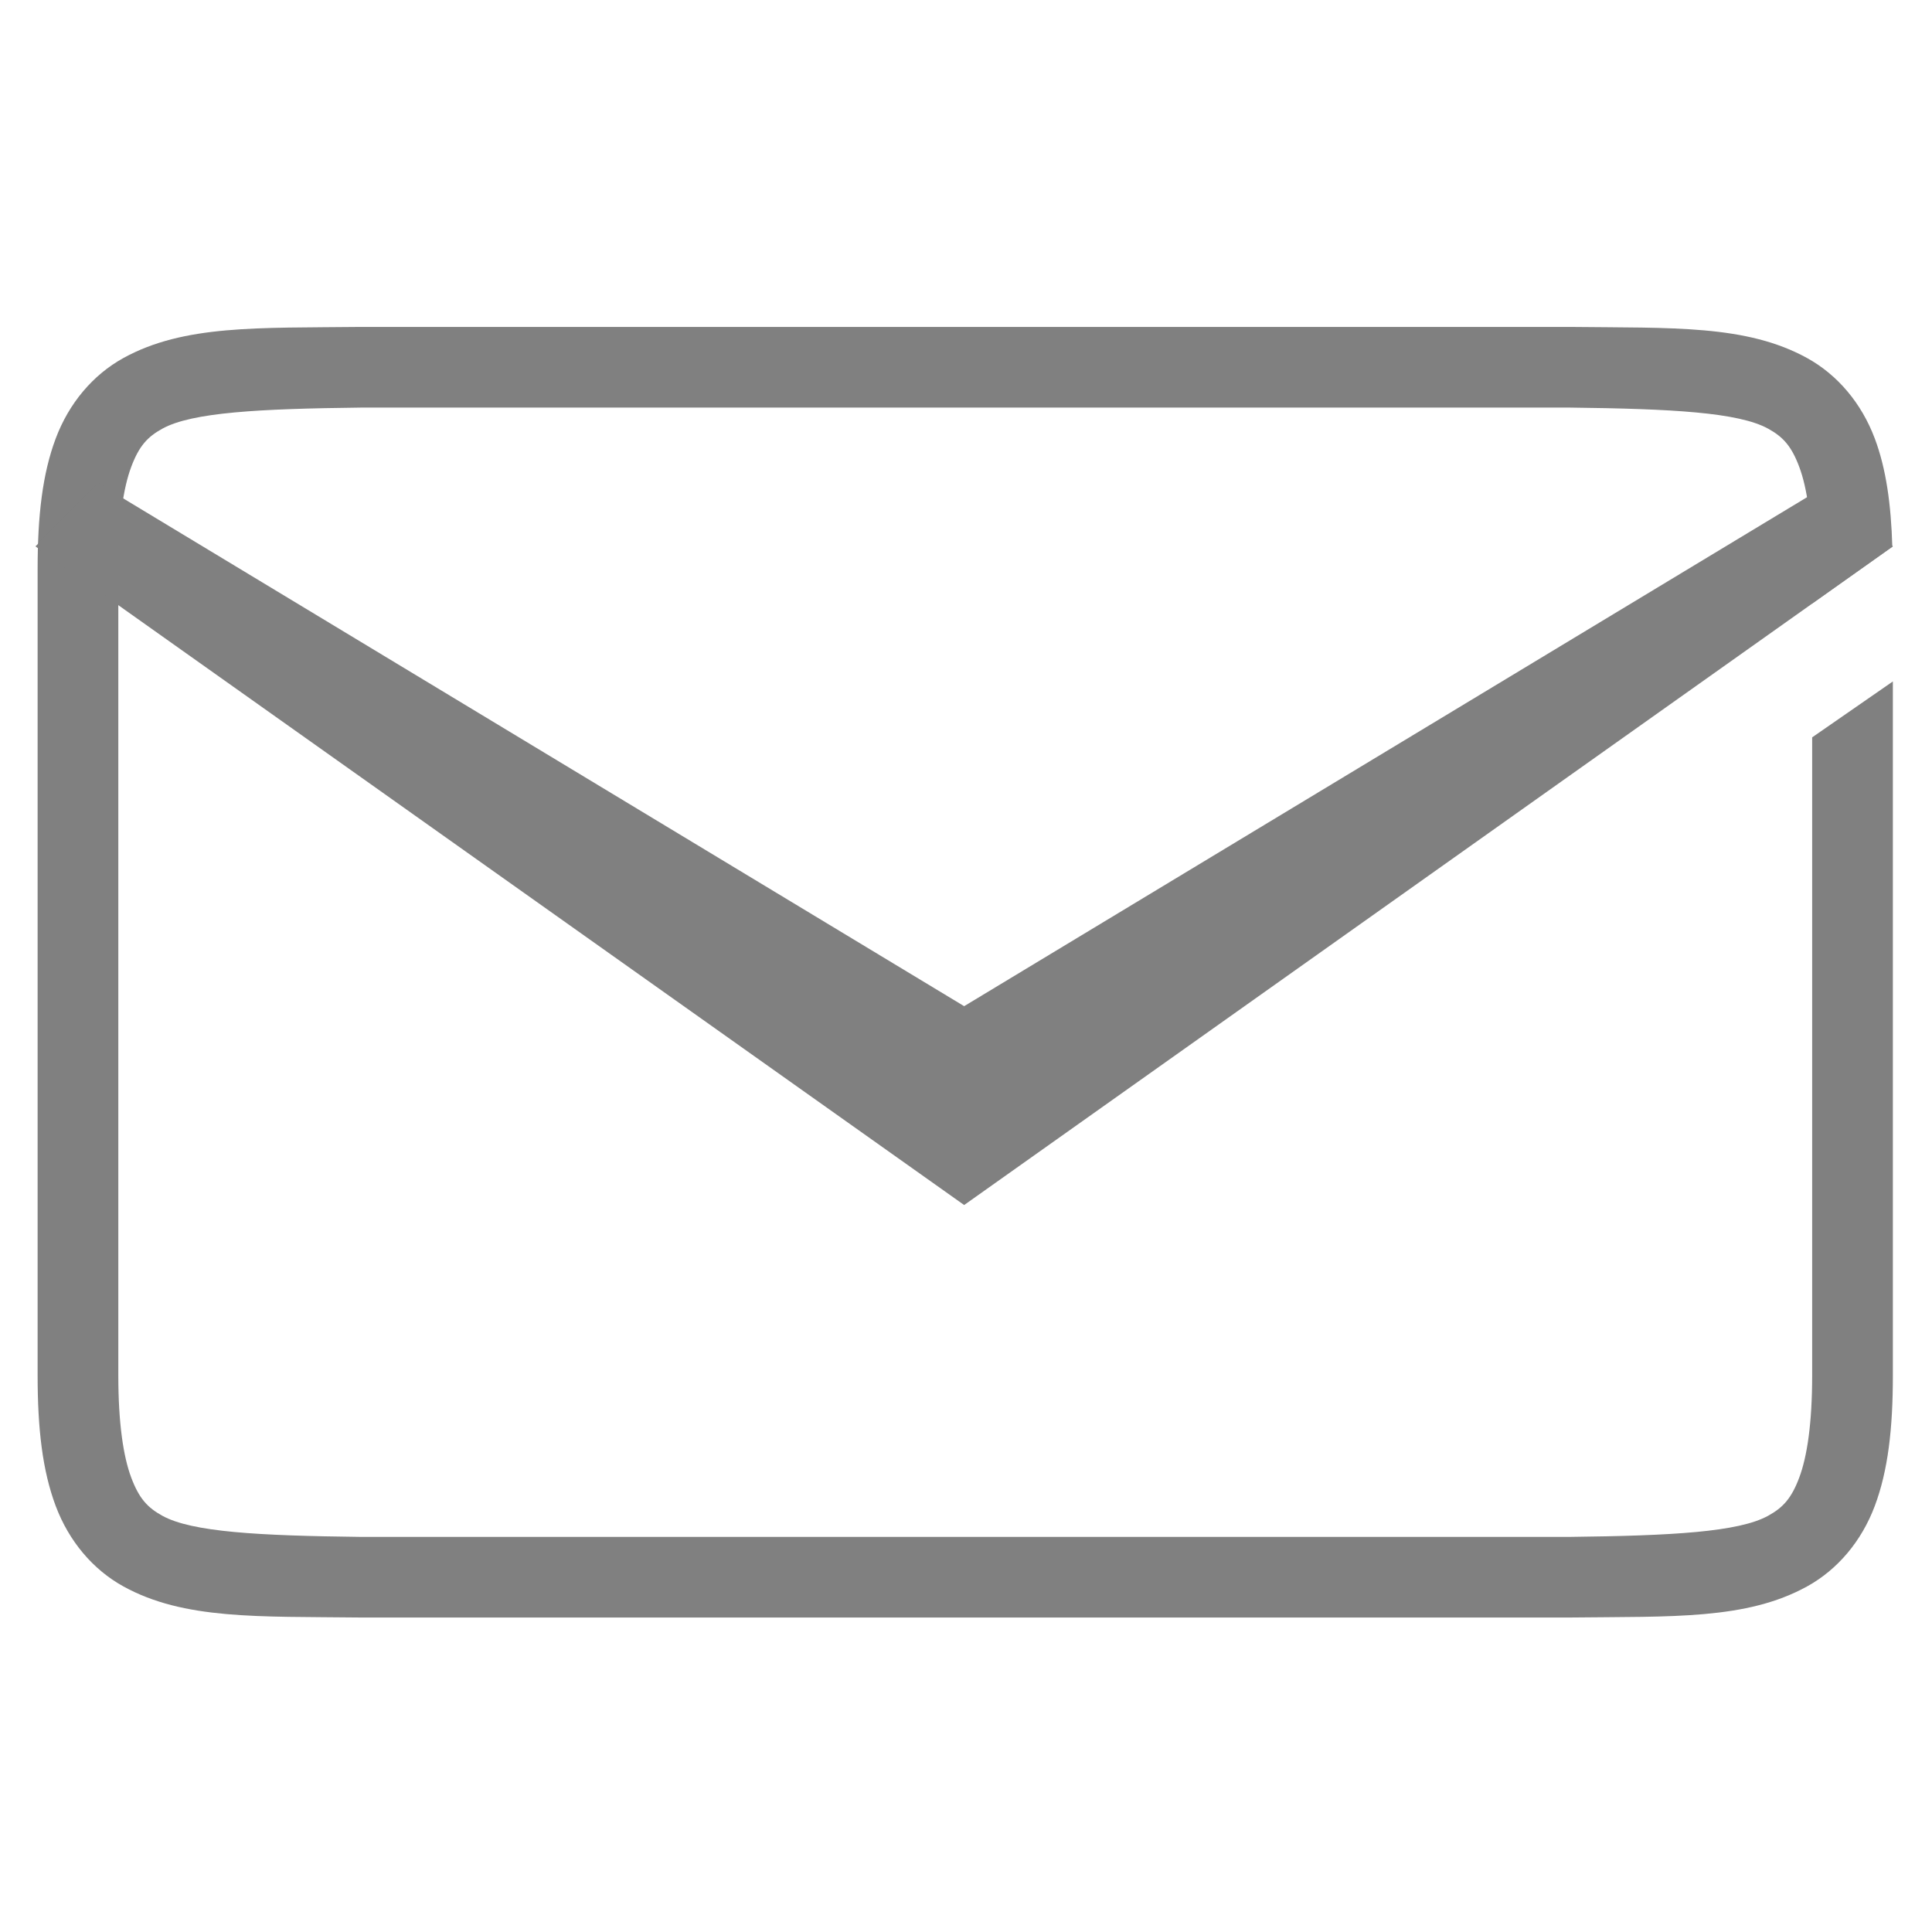 <?xml version="1.0" encoding="UTF-8" standalone="no"?>
<svg
   xmlns:osb="http://www.openswatchbook.org/uri/2009/osb"
   xmlns:dc="http://purl.org/dc/elements/1.1/"
   xmlns:cc="http://creativecommons.org/ns#"
   xmlns:rdf="http://www.w3.org/1999/02/22-rdf-syntax-ns#"
   xmlns:svg="http://www.w3.org/2000/svg"
   xmlns="http://www.w3.org/2000/svg"
   xmlns:sodipodi="http://sodipodi.sourceforge.net/DTD/sodipodi-0.dtd"
   xmlns:inkscape="http://www.inkscape.org/namespaces/inkscape"
   height="16"
   id="svg7384"
   style="enable-background:new"
   version="1.1"
   width="16"
   sodipodi:docname="mail-message-new-symbolic.svg"
   inkscape:version="1.0.1 (3bc2e813f5, 2020-09-07)">
  <sodipodi:namedview
     pagecolor="#ffffff"
     bordercolor="#666666"
     borderopacity="1"
     objecttolerance="10"
     gridtolerance="10"
     guidetolerance="10"
     inkscape:pageopacity="0"
     inkscape:pageshadow="2"
     inkscape:window-width="1836"
     inkscape:window-height="1016"
     id="namedview22"
     showgrid="false"
     inkscape:zoom="53.88"
     inkscape:cx="8.0000582"
     inkscape:cy="8"
     inkscape:window-x="84"
     inkscape:window-y="27"
     inkscape:window-maximized="1"
     inkscape:current-layer="svg7384" />
  <title
     id="title8473">Pop Symbolic Icon Theme</title>
  <defs
     id="defs7386">
    <linearGradient
       id="linearGradient6882"
       osb:paint="solid">
      <stop
         id="stop6884"
         offset="0"
         style="stop-color:#555555;stop-opacity:1;" />
    </linearGradient>
    <linearGradient
       id="linearGradient5606"
       osb:paint="solid">
      <stop
         id="stop5608"
         offset="0"
         style="stop-color:#000000;stop-opacity:1;" />
    </linearGradient>
    <filter
       id="filter7554"
       style="color-interpolation-filters:sRGB">
      <feBlend
         id="feBlend7556"
         in2="BackgroundImage"
         mode="darken" />
    </filter>
  </defs>
  <g
     id="layer9"
     style="display:inline"
     transform="translate(-465,75.004)" />
  <g
     id="layer10"
     style="display:inline;filter:url(#filter7554)"
     transform="translate(-465,75.004)" />
  <g
     id="layer1"
     style="display:inline"
     transform="translate(-224,-541.996)" />
  <g
     id="layer14"
     style="display:inline"
     transform="translate(-465,75.004)" />
  <g
     id="layer15"
     style="display:inline"
     transform="translate(-465,75.004)" />
  <g
     id="g71291"
     style="display:inline"
     transform="translate(-465,75.004)" />
  <g
     id="layer2"
     style="display:inline"
     transform="translate(-224,-391.996)" />
  <g
     id="layer3"
     transform="translate(-224,-651.996)" />
  <g
     style="display:inline"
     transform="matrix(0.167,0,0,0.167,11.31,-13.084)"
     id="layer1-17"
     inkscape:label="Layer 1">
    <g
       style="display:inline"
       id="g4845-0560"
       transform="matrix(0,-1,-1,0,373.505,516.505)">
      <g
         inkscape:label="Layer 1"
         id="g4778-38"
         transform="matrix(-1,0,0,1,575.943,-611)"
         inkscape:export-filename="next01.png"
         inkscape:export-xdpi="90"
         inkscape:export-ydpi="90">
        <g
           style="display:inline"
           id="g4780-12"
           transform="matrix(-1,0,0,1,576,611)">
          <rect
             transform="scale(-1,1)"
             y="345.362"
             x="-438.002"
             height="96"
             width="96.038"
             id="rect4782-287"
             style="color:#000000;display:inline;overflow:visible;visibility:visible;fill:none;stroke:none;stroke-width:4;marker:none;enable-background:accumulate" />
          <path
             id="path4643-8"
             transform="matrix(0,-1,-1,0,438.002,441.362)"
             d="M 17.977,16 C 12.944,16.058 9.261,15.882 6.25,17.543 4.744,18.374 3.553,19.779 2.895,21.533 2.236,23.288 1.998,25.37 1.998,28 v 40 c 0,2.63 0.238,4.712 0.896,6.467 C 3.553,76.221 4.744,77.626 6.25,78.457 9.261,80.118 12.944,79.942 17.977,80 h 0.012 60.021 0.012 c 5.033,-0.058 8.715,0.118 11.727,-1.543 1.506,-0.831 2.697,-2.236 3.355,-3.99 C 93.762,72.712 94,70.63 94,68 V 33.58 l -4.002,2.773 V 68 c 0,2.37 -0.25,4.023 -0.641,5.062 -0.39,1.04 -0.809,1.488 -1.543,1.893 -1.464,0.808 -4.778,0.988 -9.816,1.047 h -0.023 -59.953 -0.021 C 12.96,75.943 9.648,75.763 8.184,74.955 7.45,74.55 7.031,74.102 6.641,73.062 6.25,72.023 6,70.37 6,68 V 28 C 6,25.63 6.25,23.977 6.641,22.938 7.031,21.898 7.45,21.45 8.184,21.045 9.651,20.236 12.967,20.058 18.021,20 h 59.977 c 5.038,0.059 8.352,0.237 9.816,1.045 0.734,0.405 1.153,0.853 1.543,1.893 0.39,1.04 0.641,2.693 0.641,5.062 v 1.715 l 3.975,-2.816 c -0.063,-2.111 -0.307,-3.868 -0.869,-5.365 -0.659,-1.754 -1.85,-3.16 -3.355,-3.99 C 86.737,15.882 83.054,16.058 78.021,16 h -0.012 -60.021 -0.012 z"
             style="color:#000000;font-style:normal;font-variant:normal;font-weight:normal;font-stretch:normal;font-size:medium;line-height:normal;font-family:sans-serif;text-indent:0;text-align:start;text-decoration:none;text-decoration-line:none;text-decoration-style:solid;text-decoration-color:#000000;letter-spacing:normal;word-spacing:normal;text-transform:none;writing-mode:lr-tb;direction:ltr;baseline-shift:baseline;text-anchor:start;white-space:normal;clip-rule:nonzero;display:inline;overflow:visible;visibility:visible;opacity:1;isolation:auto;mix-blend-mode:normal;color-interpolation:sRGB;color-interpolation-filters:linearRGB;solid-color:#000000;solid-opacity:1;fill:#808080;fill-opacity:1;fill-rule:nonzero;stroke:none;stroke-width:4.001;stroke-linecap:butt;stroke-linejoin:miter;stroke-miterlimit:4;stroke-dasharray:none;stroke-dashoffset:0;stroke-opacity:1;marker:none;color-rendering:auto;image-rendering:auto;shape-rendering:auto;text-rendering:auto;enable-background:accumulate"
             inkscape:connector-curvature="0" />
          <path
             sodipodi:nodetypes="ccccccc"
             inkscape:connector-curvature="0"
             id="path4237-3"
             d="m 414.242,436.349 -25.924,-42.932 25.924,-42.932 -3.123,-3.123 -32.662,46.055 32.662,46.055 z"
             style="font-style:normal;font-variant:normal;font-weight:normal;font-stretch:normal;font-size:15px;line-height:125%;font-family:Ubuntu;-inkscape-font-specification:Ubuntu;text-align:center;letter-spacing:0px;word-spacing:0px;writing-mode:lr-tb;text-anchor:middle;display:inline;fill:#808080;fill-opacity:1;stroke:none" />
        </g>
      </g>
    </g>
  </g>
</svg>
